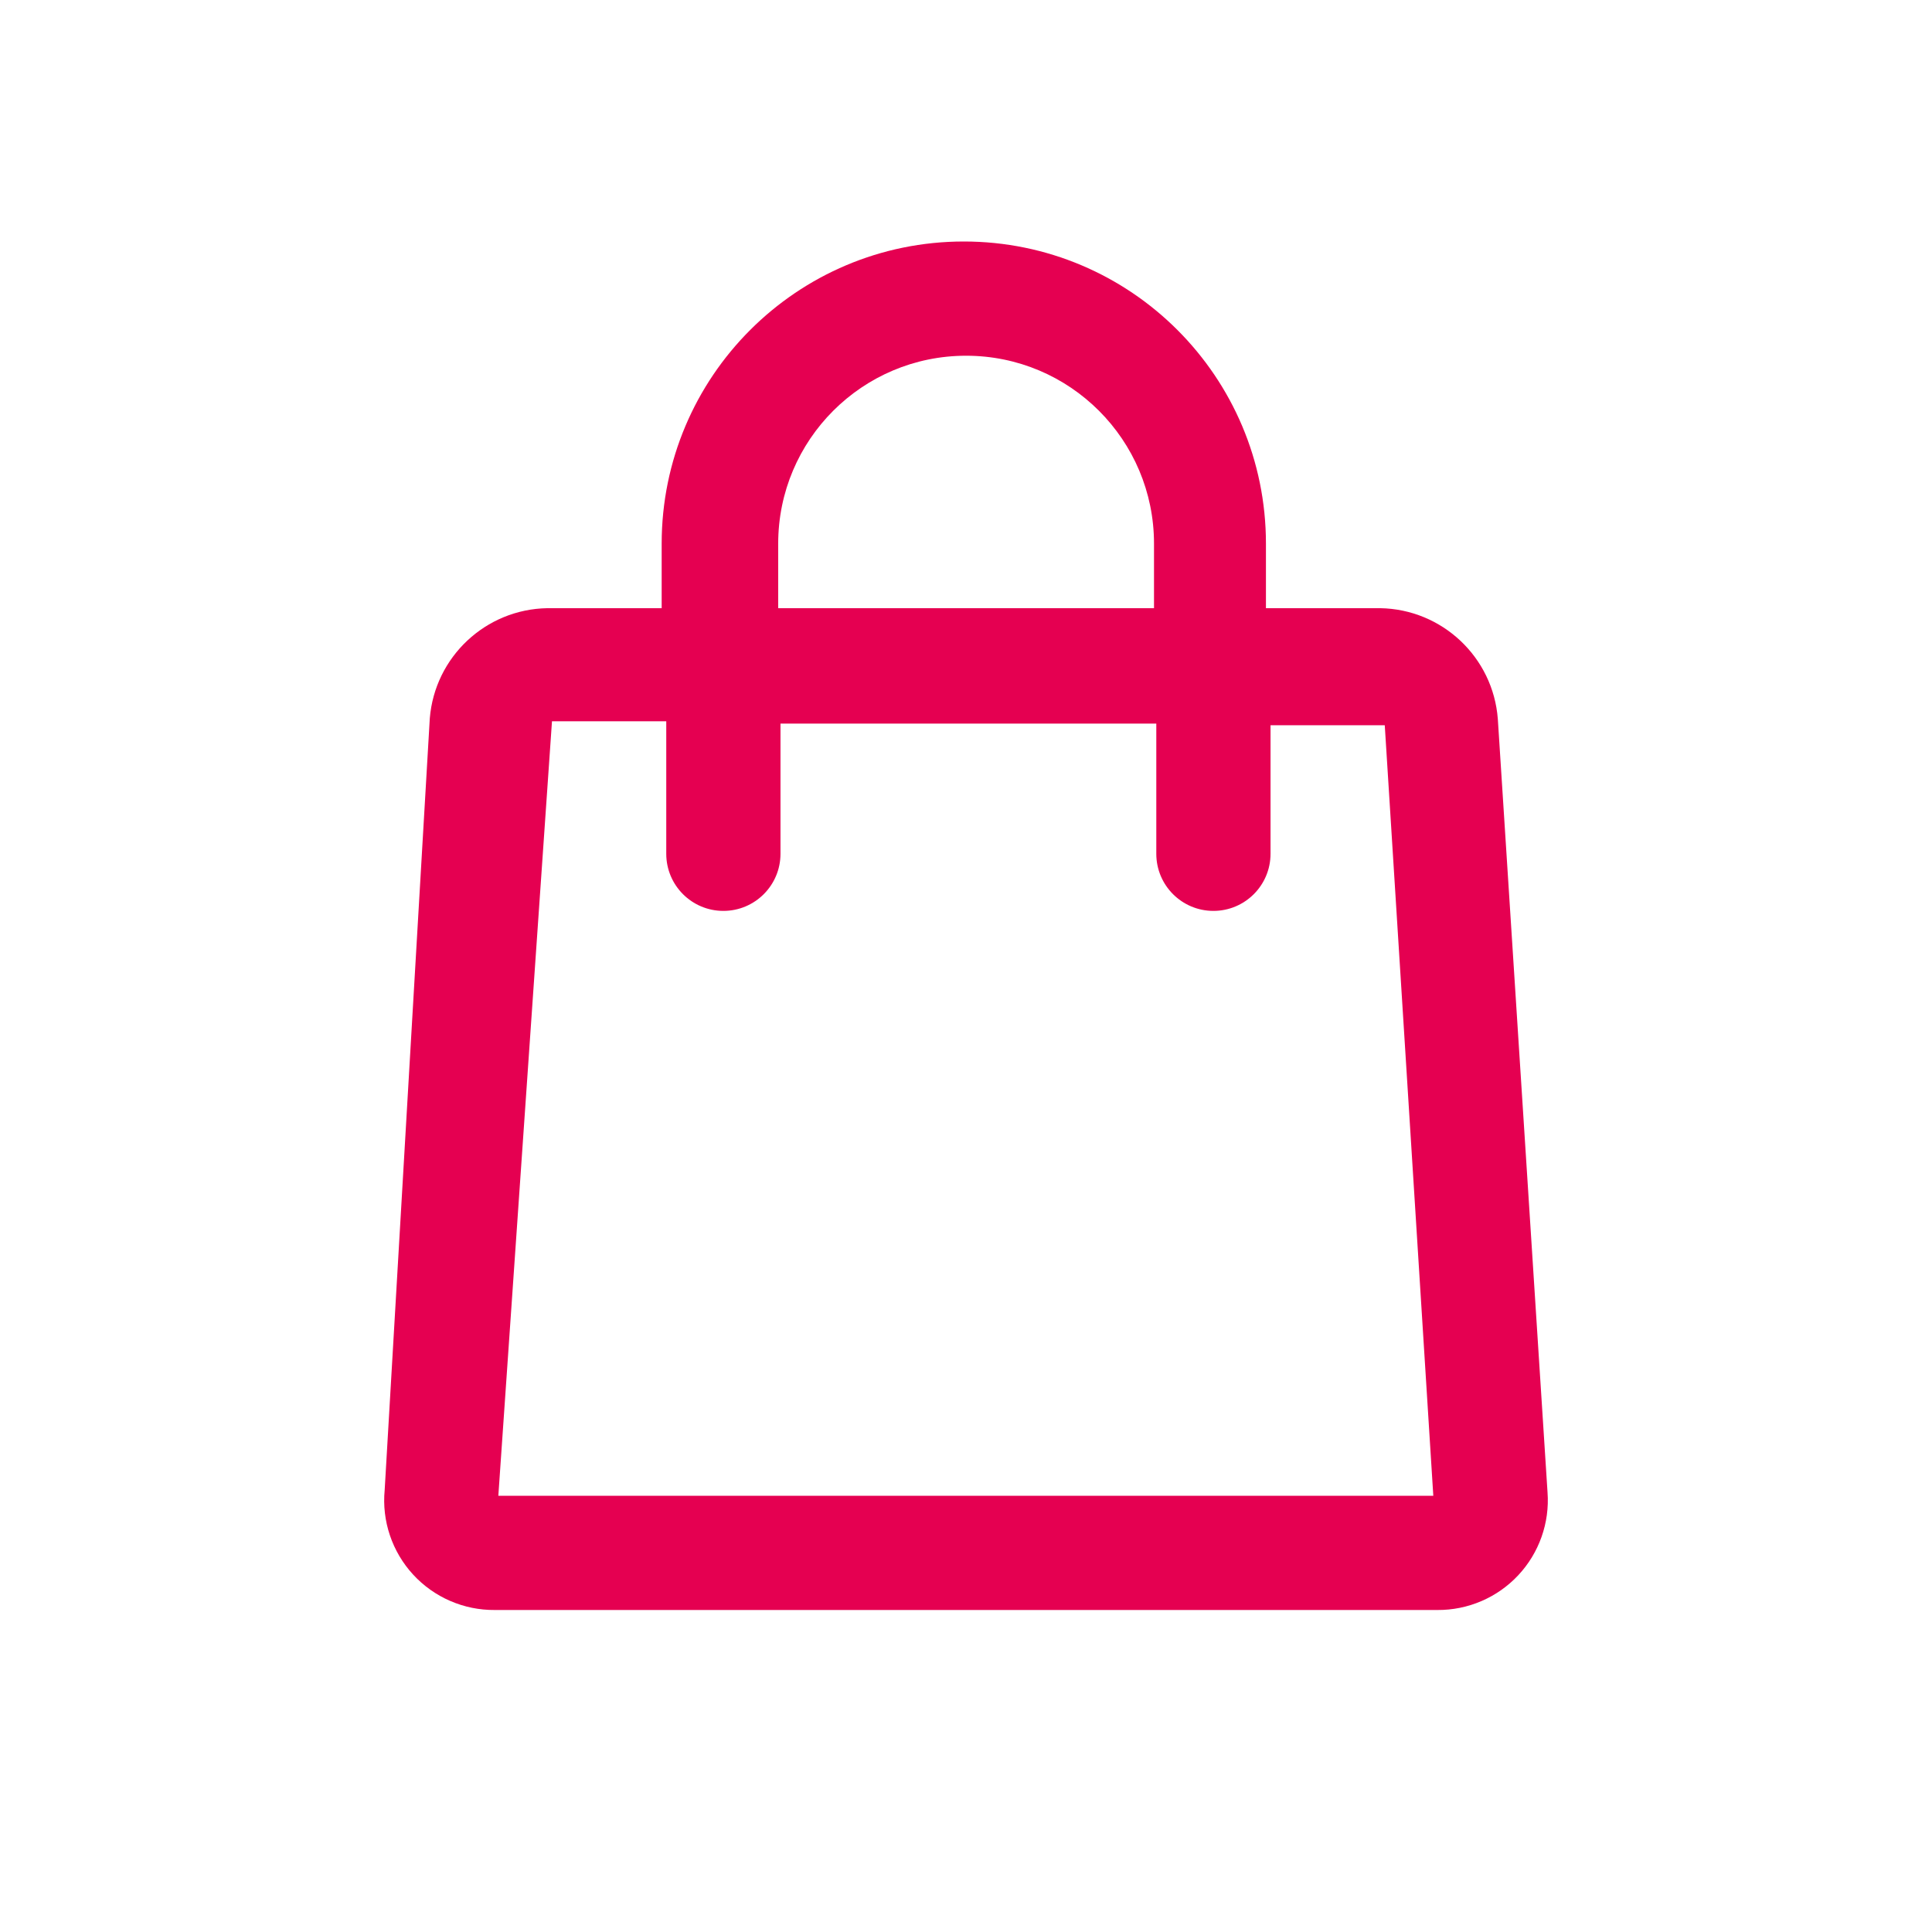 <?xml version="1.0" encoding="UTF-8"?>
<svg width="48px" height="48px" viewBox="0 0 48 48" version="1.1" xmlns="http://www.w3.org/2000/svg" xmlns:xlink="http://www.w3.org/1999/xlink">
    <title>icon/icon-cart</title>
    <g id="icon/icon-cart" stroke="none" stroke-width="1" fill="none" fill-rule="evenodd">
        <path d="M37.213,17.863 C37.096,16.328 35.829,15.135 34.29,15.11 L31.452,15.11 L31.452,13.507 C31.452,9.361 28.091,6 23.946,6 C19.8,6 16.439,9.361 16.439,13.507 L16.439,15.11 L13.601,15.11 C12.067,15.134 10.802,16.32 10.678,17.849 L9.557,37.02 C9.484,37.788 9.741,38.551 10.263,39.119 C10.785,39.687 11.524,40.007 12.295,40 L35.709,40 C36.47,40.006 37.199,39.693 37.719,39.138 C38.239,38.583 38.504,37.835 38.448,37.077 L38.448,37.077 L37.213,17.863 Z M19.334,13.507 C19.334,10.928 21.424,8.838 24.002,8.838 C26.581,8.838 28.671,10.928 28.671,13.507 L28.671,15.11 L19.334,15.11 L19.334,13.507 Z M12.381,37.162 L13.714,17.92 L16.553,17.92 L16.553,21.212 C16.553,21.996 17.188,22.631 17.972,22.631 C18.755,22.631 19.391,21.996 19.391,21.212 L19.391,17.977 L28.728,17.977 L28.728,21.212 C28.728,21.996 29.363,22.631 30.147,22.631 C30.93,22.631 31.566,21.996 31.566,21.212 L31.566,18.019 L34.404,18.019 L35.61,37.162 L12.381,37.162 Z" id="Panier" fill="#E50051" fill-rule="nonzero"></path>
    </g>
</svg>